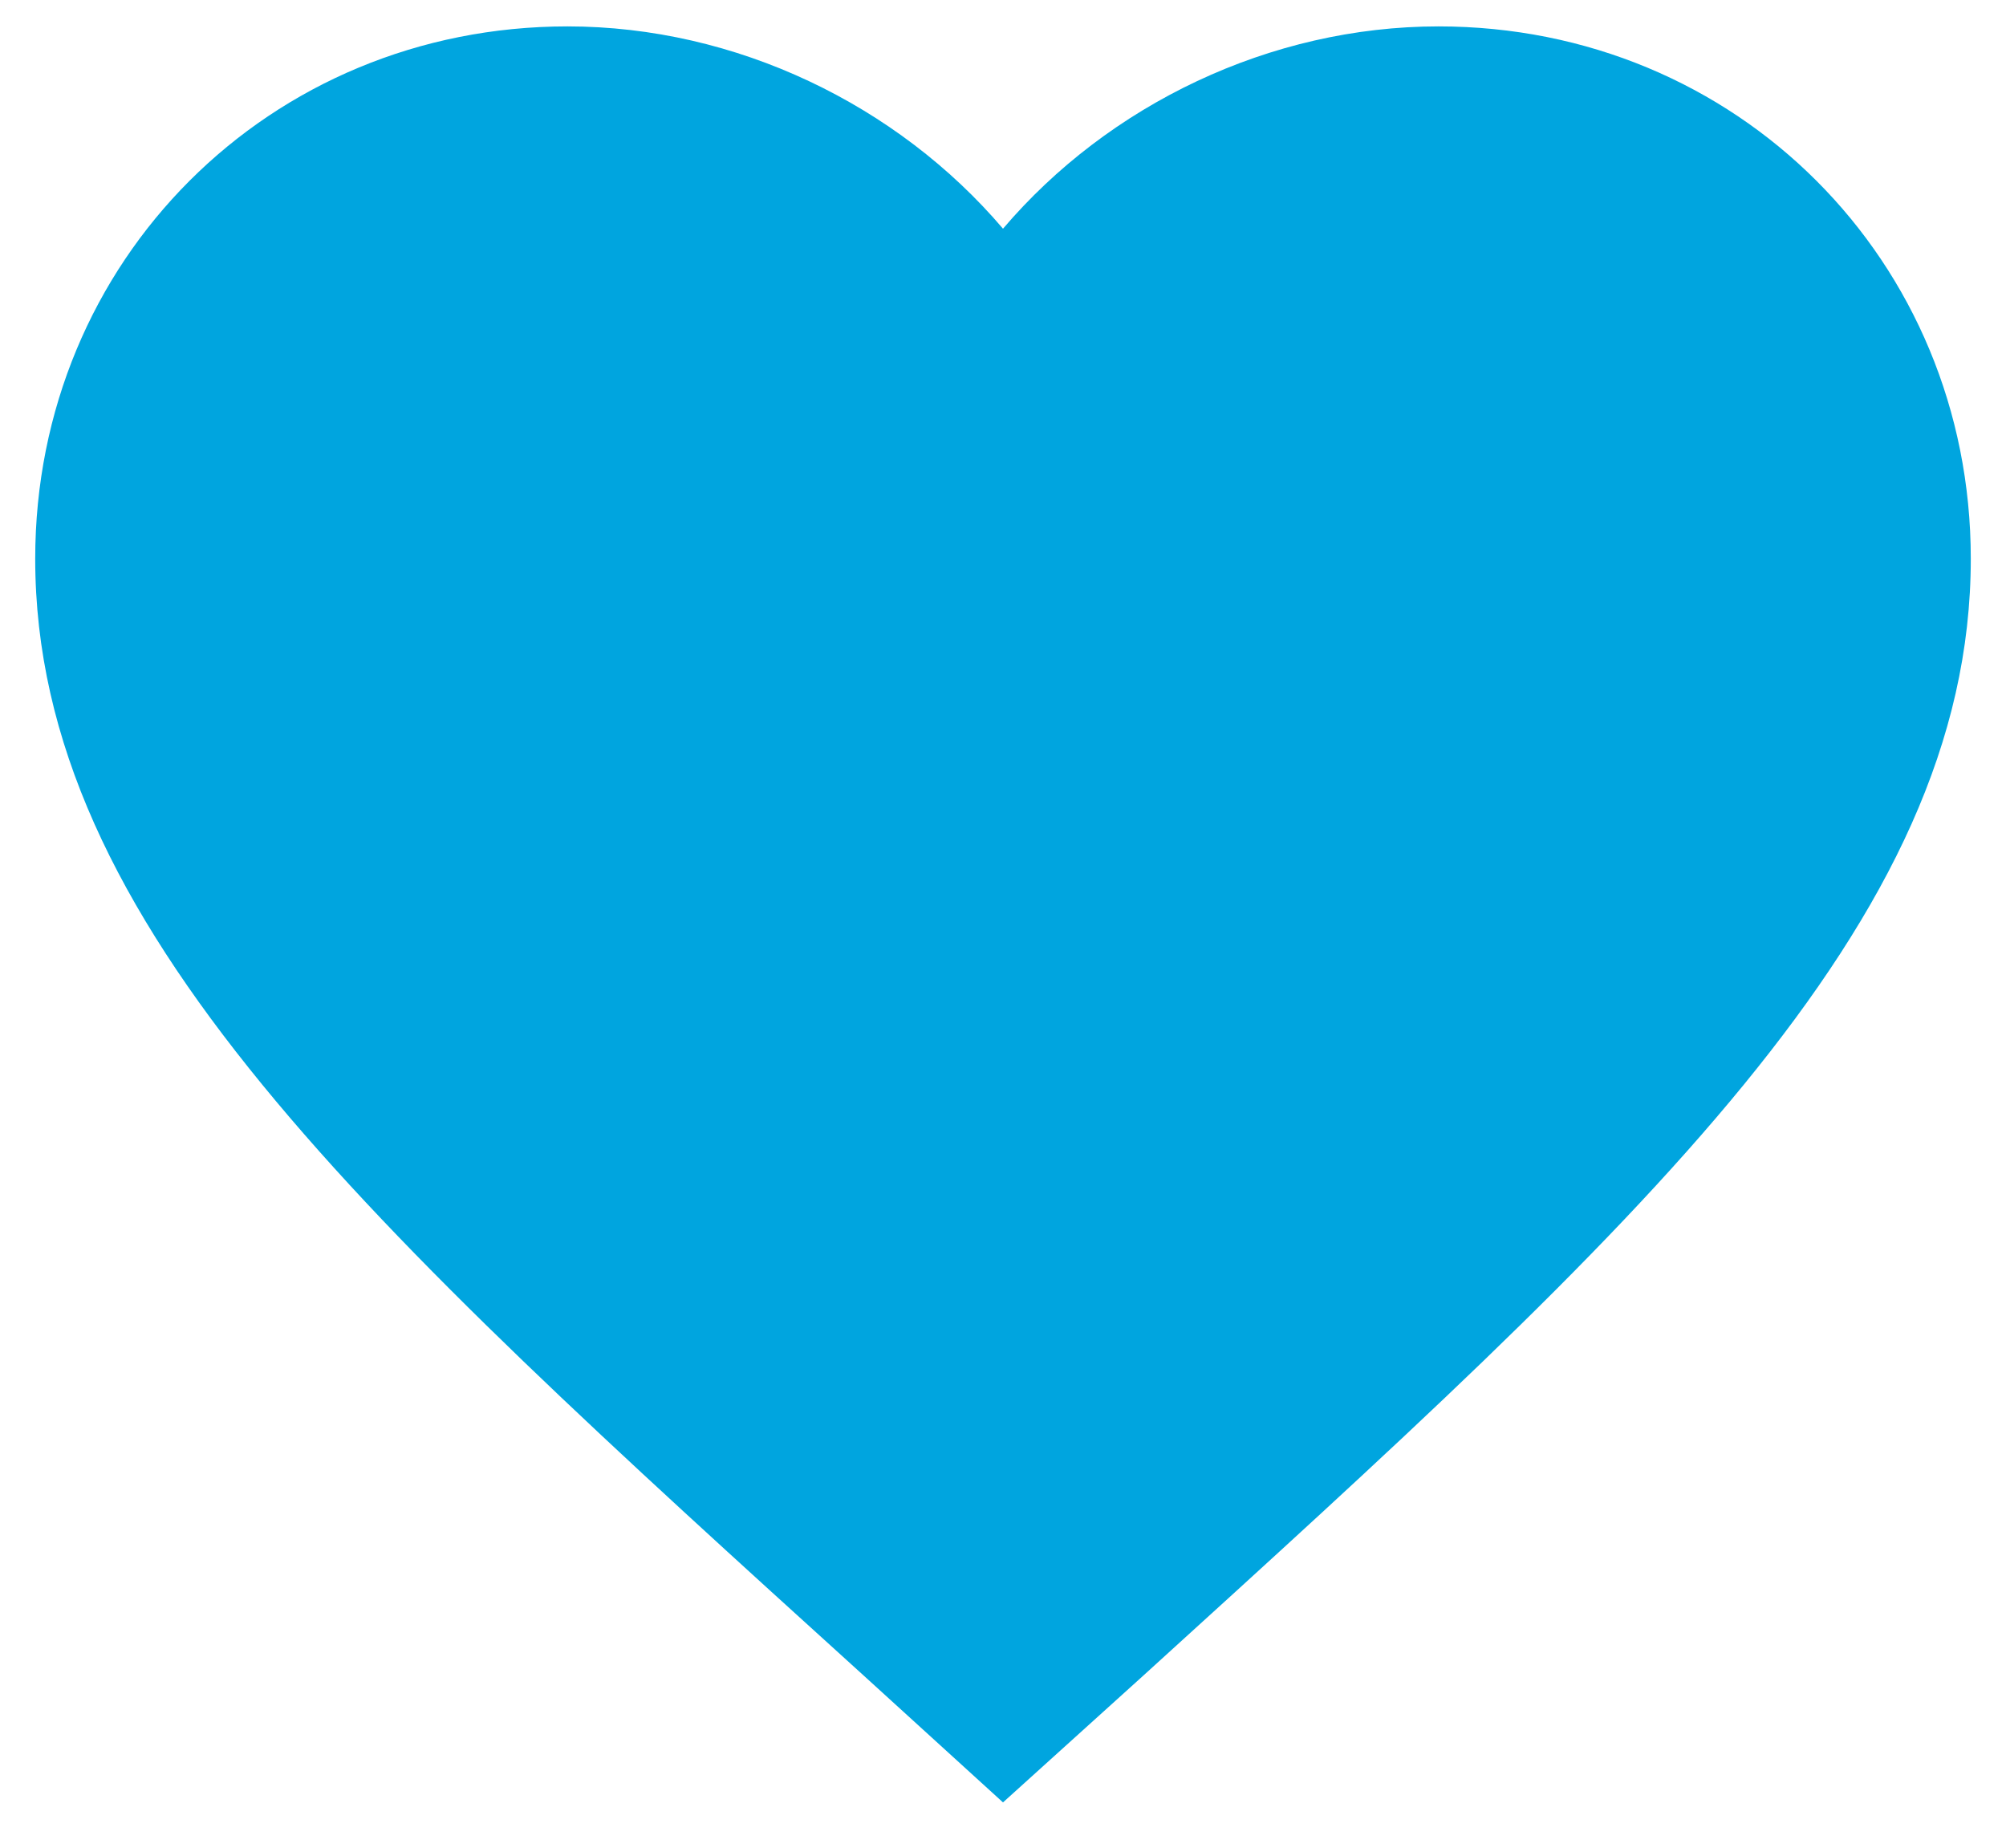<svg width="38" height="35" viewBox="0 0 38 35" fill="none" xmlns="http://www.w3.org/2000/svg">
<path d="M19 34.142L16.342 31.722C6.9 23.16 0.667 17.513 0.667 10.583C0.667 4.937 5.103 0.5 10.75 0.5C13.94 0.5 17.002 1.985 19 4.332C20.998 1.985 24.06 0.5 27.25 0.5C32.897 0.5 37.333 4.937 37.333 10.583C37.333 17.513 31.1 23.16 21.658 31.74L19 34.142Z" fill="#00A5DF"/>
</svg>
